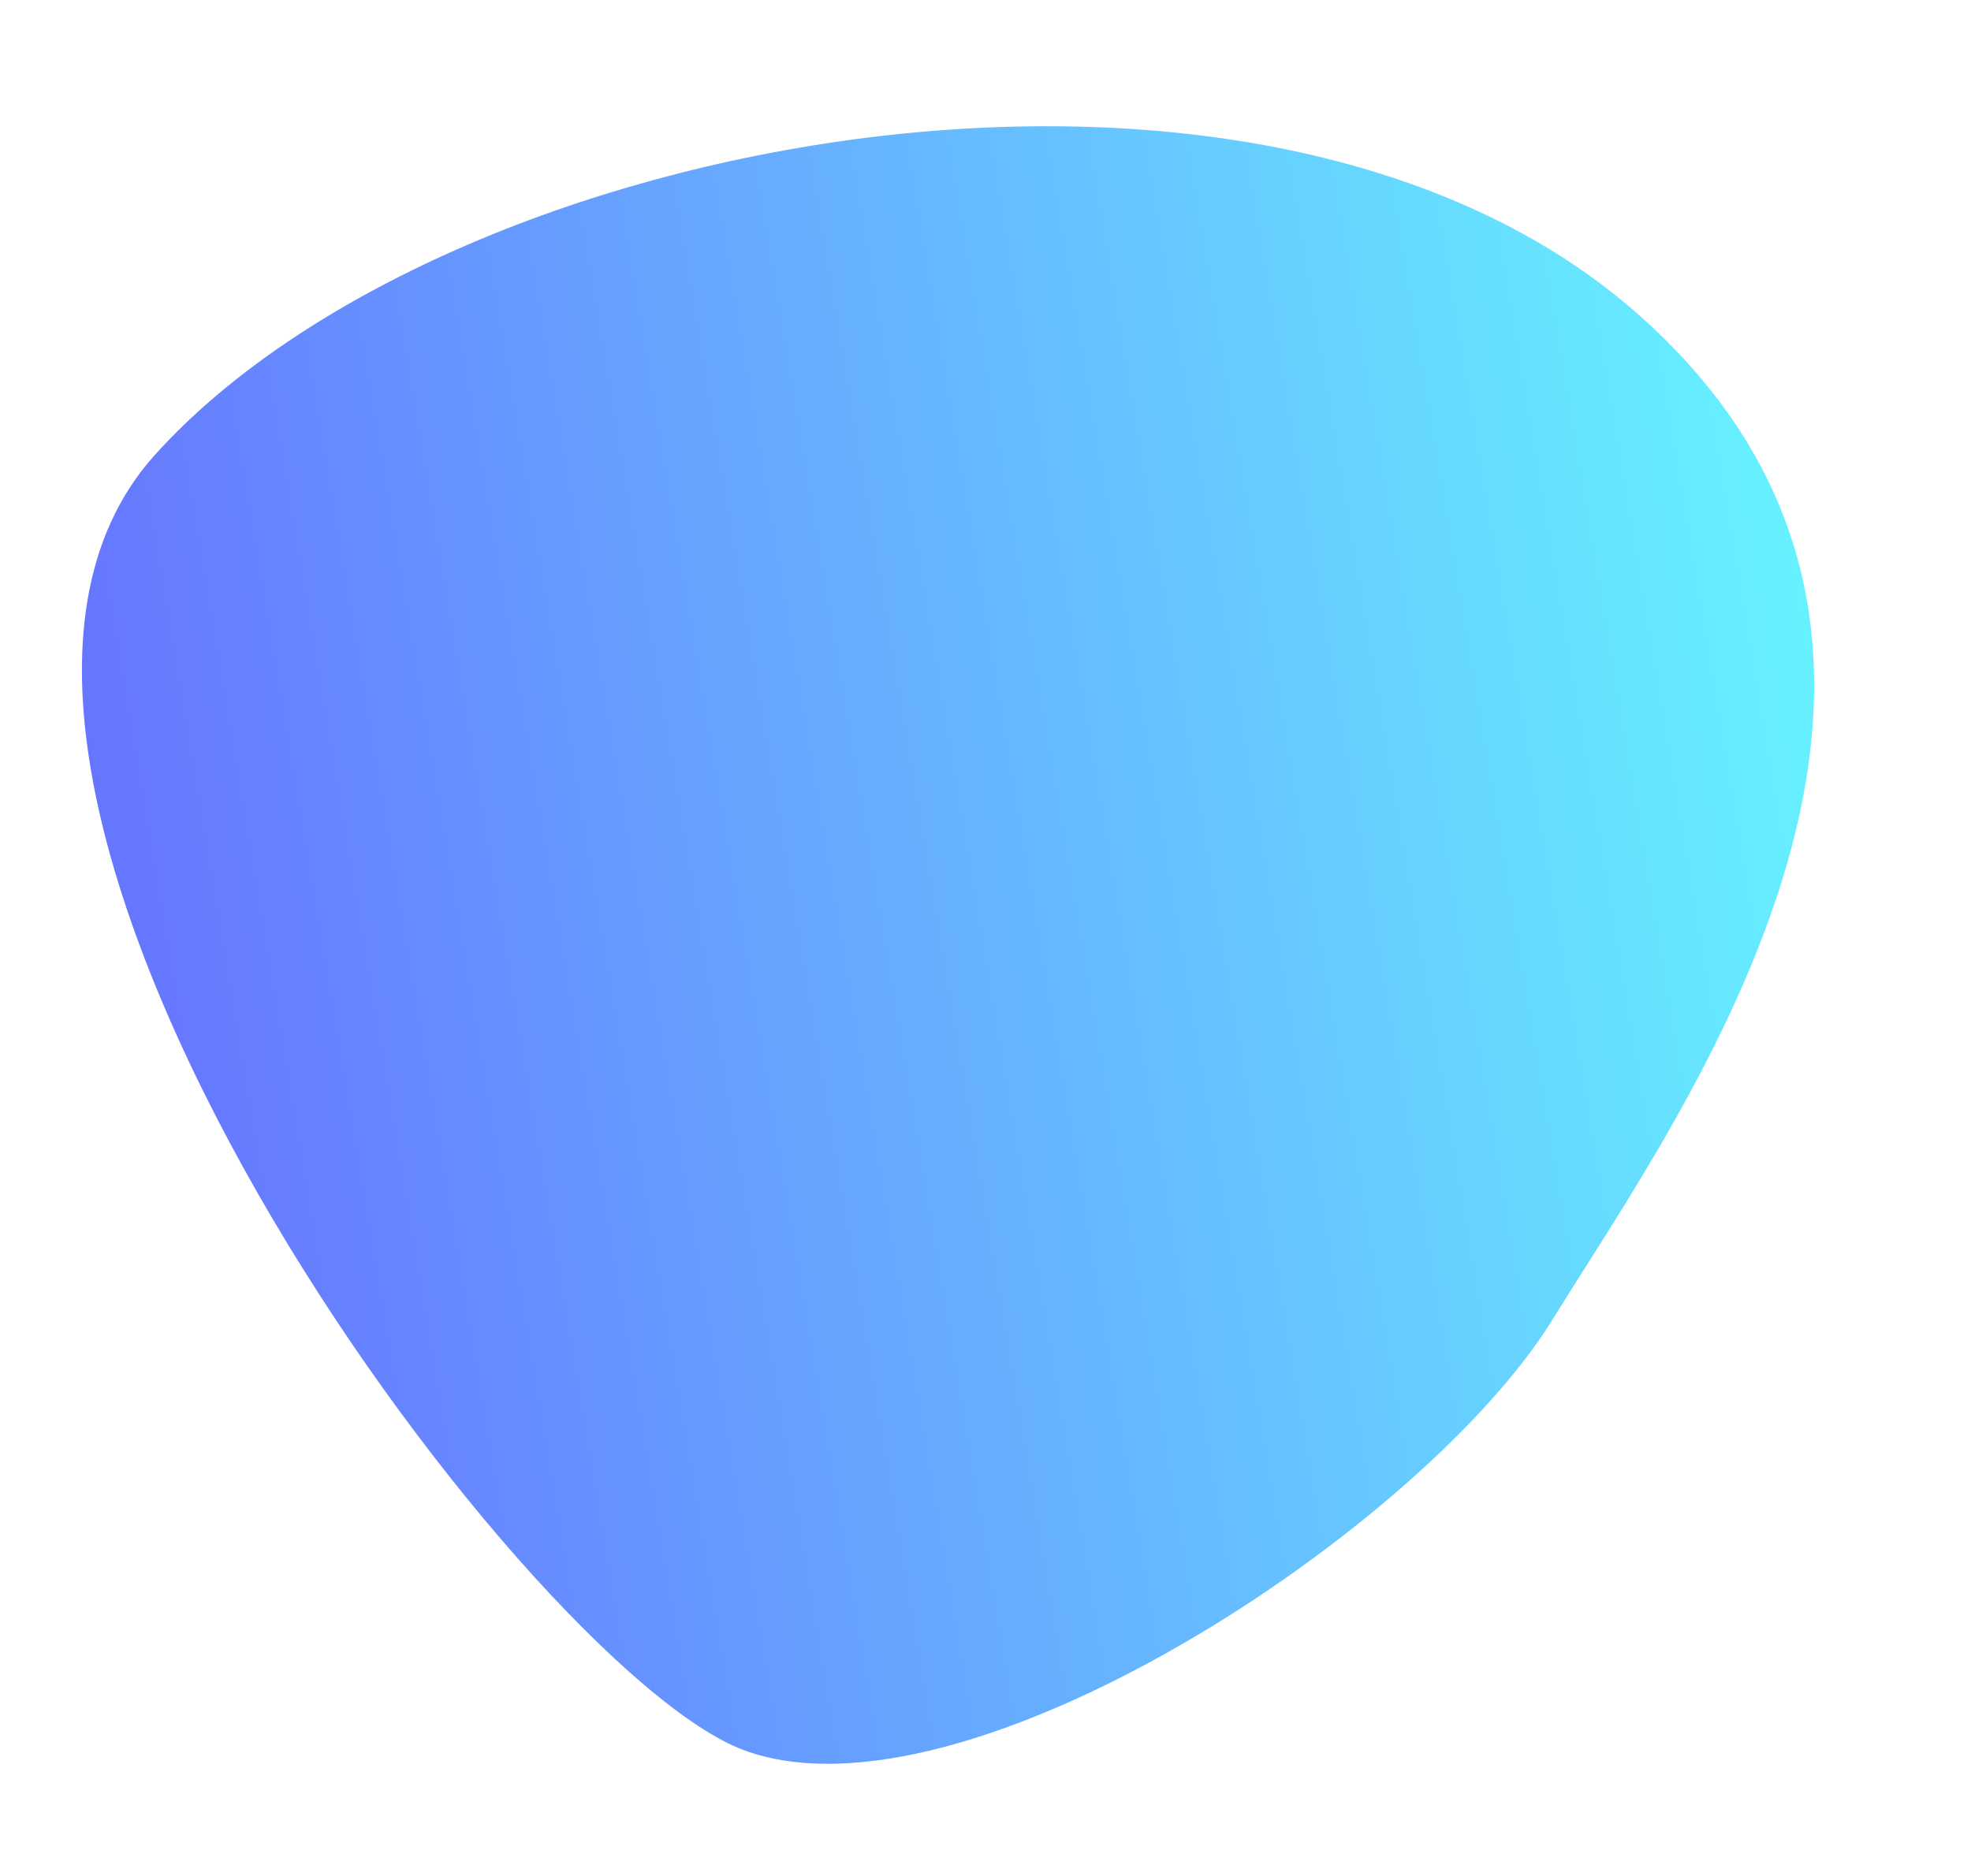 <svg xmlns="http://www.w3.org/2000/svg" xmlns:xlink="http://www.w3.org/1999/xlink" width="686.972" height="653.942" viewBox="0 0 686.972 653.942">
  <defs>
    <linearGradient id="linear-gradient" x1="0.5" x2="0.5" y2="1" gradientUnits="objectBoundingBox">
      <stop offset="0" stop-color="aqua"/>
      <stop offset="1" stop-color="blue"/>
    </linearGradient>
  </defs>
  <path id="blue_1" d="M50.891-11012.527c138.557-109.118,274.7,33.646,338.917,90.763s140.263,233.109,98.954,303.694-387.047,243.207-480.3,123.6S-87.666-10903.409,50.891-11012.527Z" transform="matrix(0.174, 0.985, -0.985, 0.174, -10284.521, 1976.257)" opacity="0.6" fill="url(#linear-gradient)" style="mix-blend-mode: hard-light;isolation: isolate"/>
</svg>
